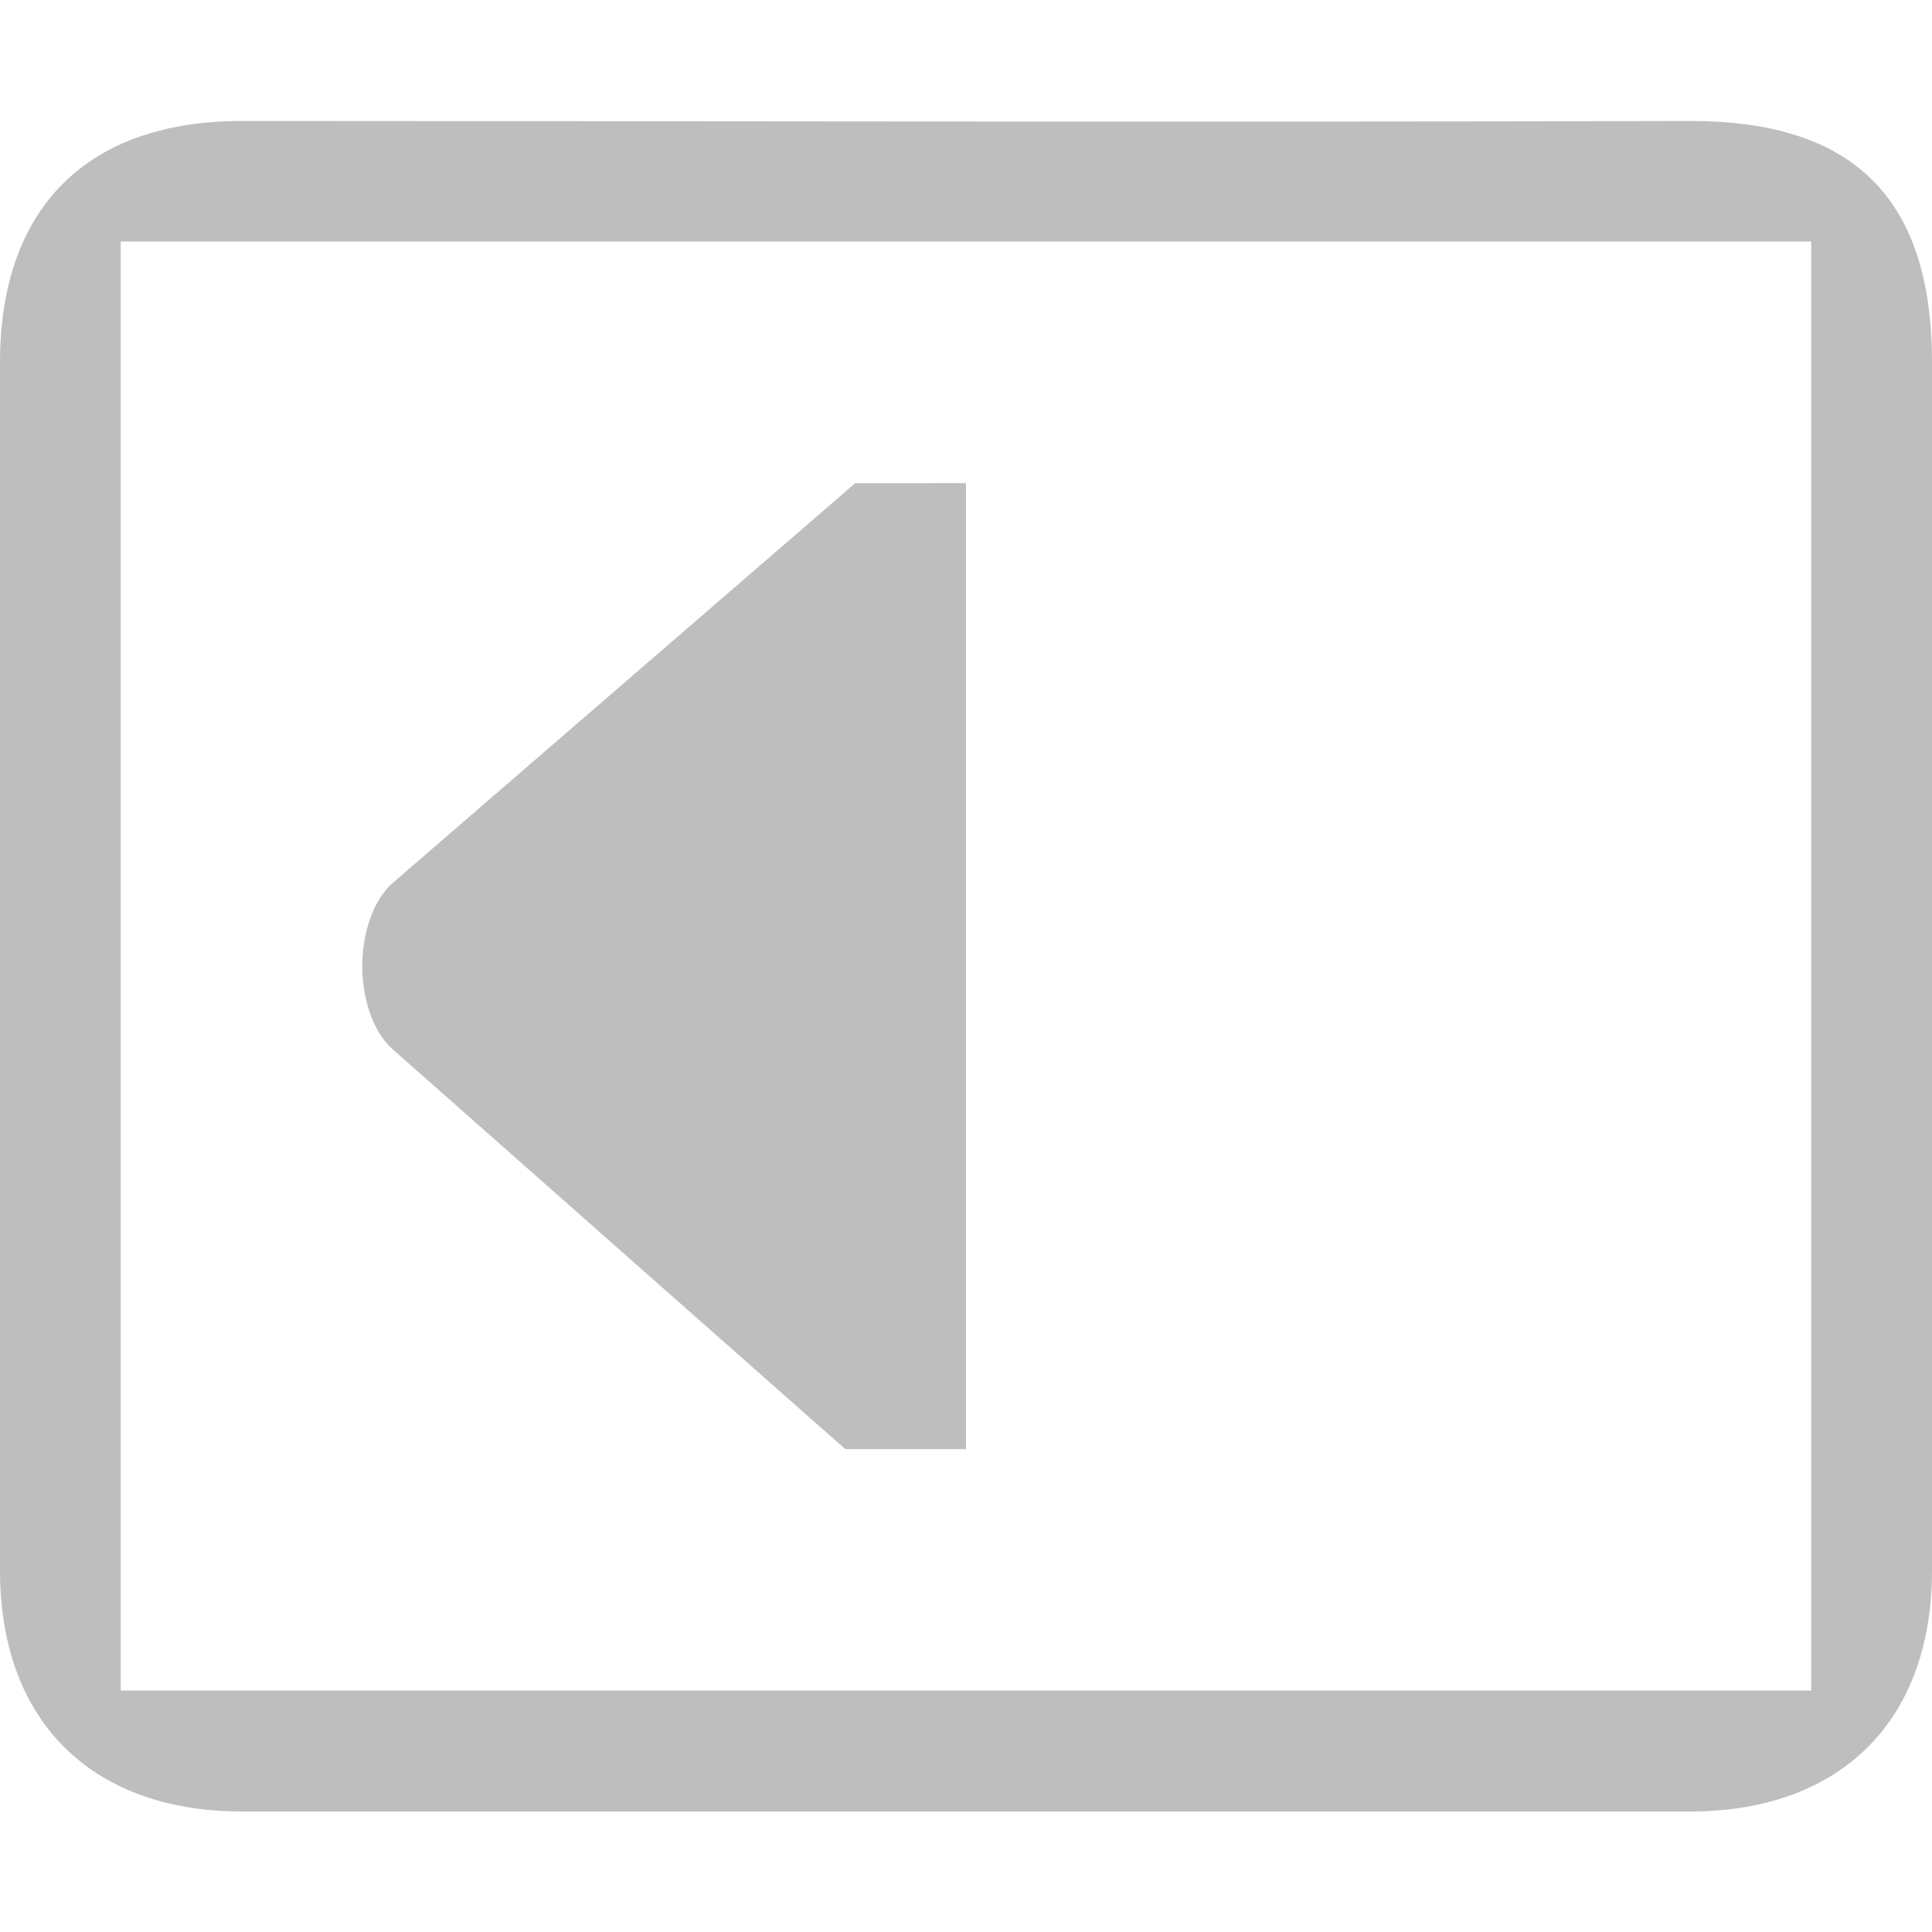 <?xml version="1.0" encoding="UTF-8" standalone="no"?>
<svg
   xmlns:dc="http://purl.org/dc/elements/1.1/"
   xmlns:cc="http://creativecommons.org/ns#"
   xmlns:rdf="http://www.w3.org/1999/02/22-rdf-syntax-ns#"
   xmlns:svg="http://www.w3.org/2000/svg"
   xmlns="http://www.w3.org/2000/svg"
   xmlns:sodipodi="http://sodipodi.sourceforge.net/DTD/sodipodi-0.dtd"
   xmlns:inkscape="http://www.inkscape.org/namespaces/inkscape"
   height="16"
   width="16"
   version="1.1"
   id="svg4"
   sodipodi:docname="sidebar-hide-symbolic.svg"
   inkscape:version="0.92.4 (unknown)">
  <defs
     id="defs8" />
  <sodipodi:namedview
     pagecolor="#ffffff"
     bordercolor="#666666"
     borderopacity="1"
     objecttolerance="10"
     gridtolerance="10"
     guidetolerance="10"
     inkscape:pageopacity="0"
     inkscape:pageshadow="2"
     inkscape:window-width="1366"
     inkscape:window-height="706"
     id="namedview6"
     showgrid="true"
     inkscape:zoom="20.85965"
     inkscape:cx="9.8261208"
     inkscape:cy="3.2905619"
     inkscape:window-x="0"
     inkscape:window-y="0"
     inkscape:window-maximized="1"
     inkscape:current-layer="svg4">
    <inkscape:grid
       type="xygrid"
       id="grid817" />
  </sodipodi:namedview>
  <path
     d="M 3.25,7.314 C 3.095,7.451 3,7.72 3,8.001 3,8.282 3.095,8.551 3.25,8.688 L 7,12.001 h 1 v -8 l -0.917,2e-4 z"
     id="path2"
     inkscape:connector-curvature="0"
     style="fill:#bebebe"
     sodipodi:nodetypes="cscccccc" />
  <path
     d="M 2 1.002 C 0.729 1.002 0 1.714 0 3.002 L 0 13.002 C 0 14.293 0.798 15.002 2 15.002 L 14 15.002 C 15.202 15.002 16 14.293 16 13.002 L 16 3.002 C 16 1.612 15.322 1.002 14 1.002 C 10.113 1.013 4.973 1.002 2 1.002 z M 1 2 L 15 2 L 15 14 L 1 14 L 1 2 z "
     id="path822"
     style="fill:#bebebe;fill-opacity:1" />
</svg>

